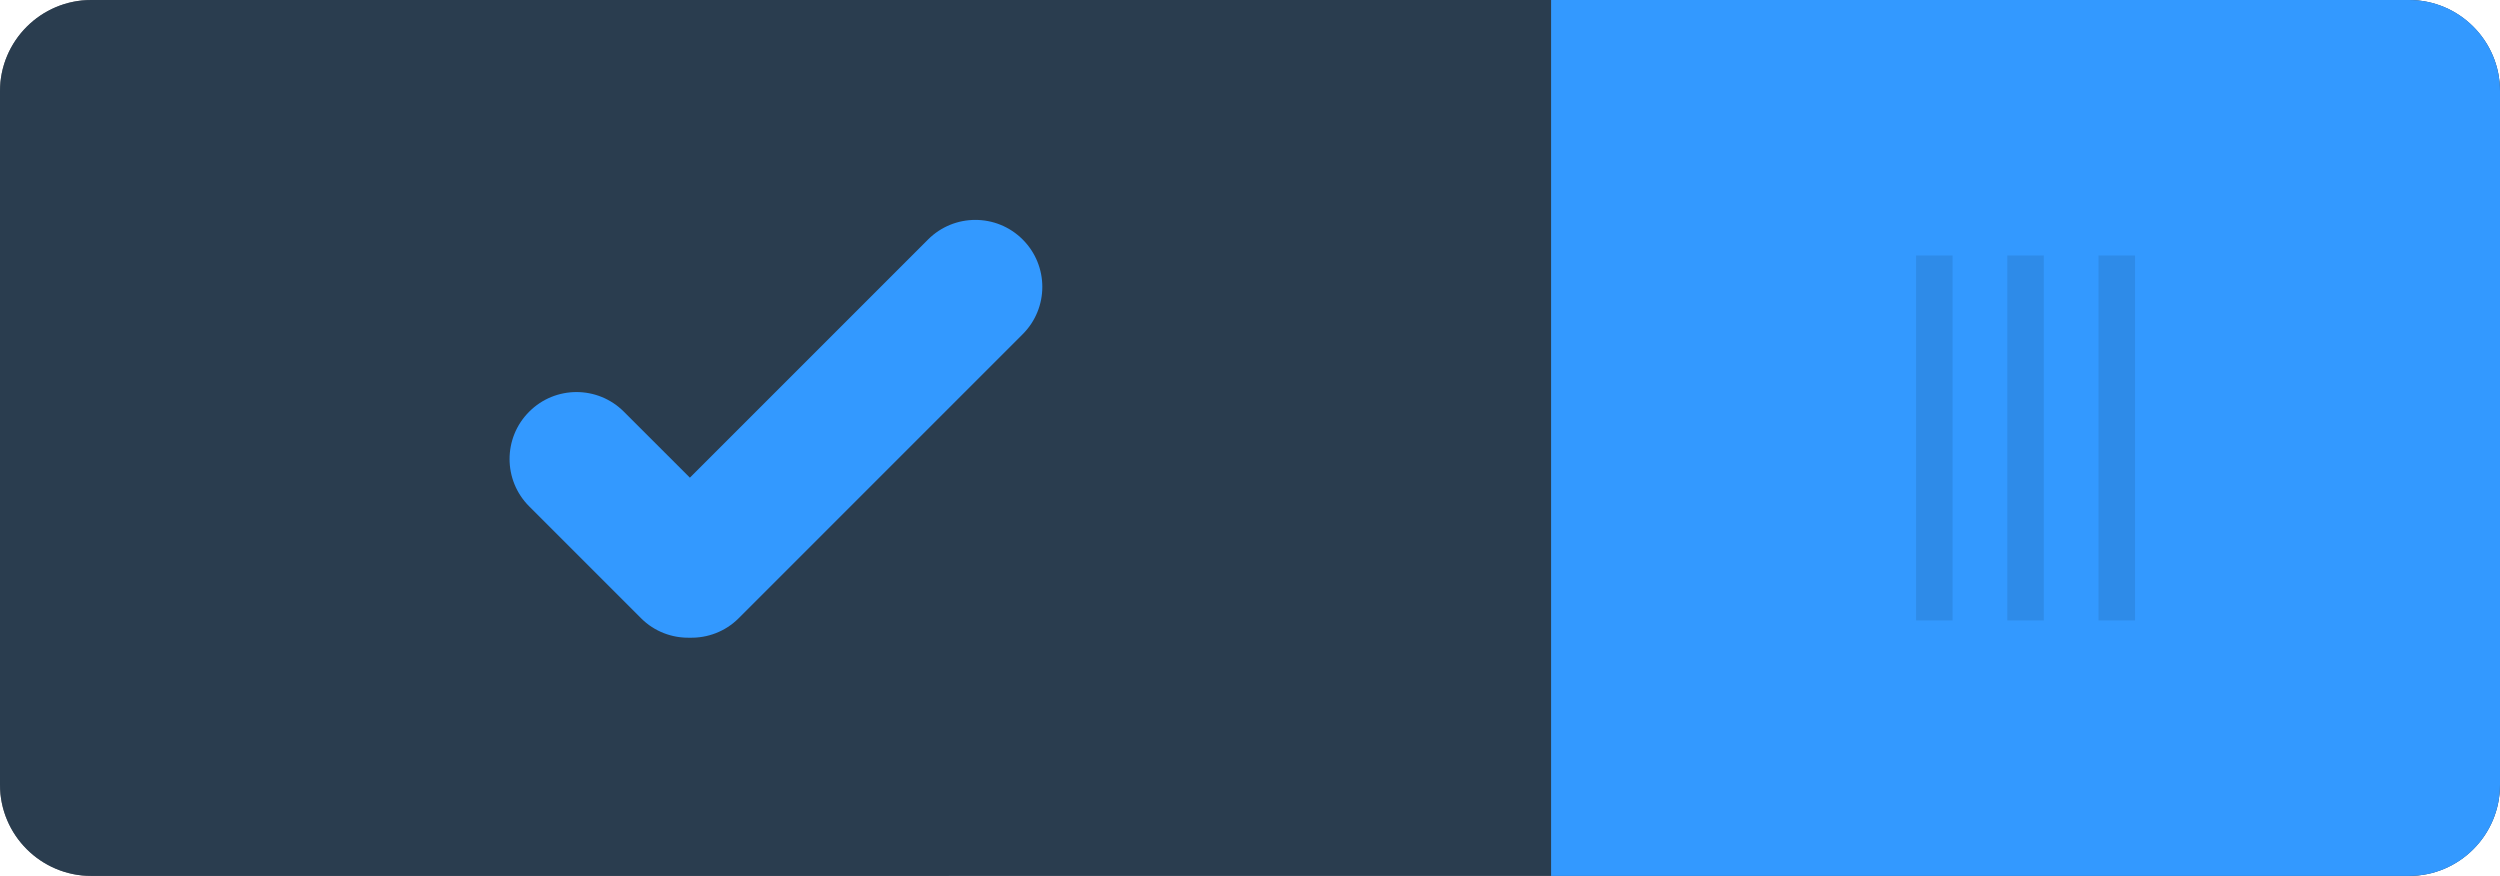 <svg contentScriptType="text/ecmascript" zoomAndPan="magnify" xmlns:xlink="http://www.w3.org/1999/xlink" contentStyleType="text/css" id="prefix_id_Layer_1" enable-background="new 0 0 200 200" version="1.1" width="137.0" xml:space="preserve" xmlns:sodipodi="http://sodipodi.sourceforge.net/DTD/sodipodi-0.dtd" xmlns:inkscape="http://www.inkscape.org/namespaces/inkscape" preserveAspectRatio="xMidYMid meet" xmlns:myscada="http://www.myscada.org" viewBox="0.0 0.0 137.0 48.0" inkscape:componentSize="0.0;0.0;1.0;1.0" inkscape:voditka="{&quot;voditkoHorValues&quot;:[],&quot;voditkoVerValues&quot;:[]}" height="48.0" xmlns="http://www.w3.org/2000/svg" inkscape:componentData="{&quot;attr&quot;:&quot;Comp&quot;,&quot;name&quot;:&quot;Component Name&quot;,&quot;desc&quot;:&quot;Component Description&quot;,&quot;author&quot;:&quot;mySCADA Team&quot;,&quot;uniqueID&quot;:&quot;257b3fbd1f&quot;,&quot;MasterID&quot;:&quot;780221612&quot;,&quot;list&quot;:[{&quot;variableName&quot;:&quot;tag&quot;,&quot;name&quot;:&quot;Tag&quot;,&quot;desc&quot;:&quot;Enter tag&quot;,&quot;value&quot;:&quot;H:10/0@connection&quot;,&quot;valueSub&quot;:&quot;T1-on&quot;,&quot;type&quot;:0,&quot;hide&quot;:false,&quot;translate&quot;:false,&quot;translations&quot;:{}},{&quot;variableName&quot;:&quot;color&quot;,&quot;name&quot;:&quot;Foreground color&quot;,&quot;desc&quot;:&quot;Set color&quot;,&quot;value&quot;:&quot;#3399FF&quot;,&quot;valueSub&quot;:&quot;&quot;,&quot;type&quot;:4,&quot;hide&quot;:false,&quot;translate&quot;:false,&quot;translations&quot;:{}},{&quot;variableName&quot;:&quot;color2&quot;,&quot;name&quot;:&quot;Background color&quot;,&quot;desc&quot;:&quot;Set color&quot;,&quot;value&quot;:&quot;#2A3D4F&quot;,&quot;valueSub&quot;:&quot;&quot;,&quot;type&quot;:4,&quot;hide&quot;:false,&quot;translate&quot;:false,&quot;translations&quot;:{}}]}" x="0px" y="0px">
<defs/>
<rect x="0" width="137.0" id="pozadiNoSeL" height="48.0" y="0" style="fill:#ffffff;stoke:#ffffff;"/>
<g inkscape:groupmode="layer" inkscape:layerlabel="Background" id="layer0">
<g>
<path style="fill:#D1D3D4;" d="M168,119c0,2.762-2.238,5-5,5H36c-2.761,0-5-2.238-5-5V81c0-2.761,2.239-5,5-5h127c2.762,0,5,2.239,5,5V119   z" transform="matrix(1 0 0 1 -31 -76)"/>
<path style="fill:#808285;" d="M31,119V81c0-2.76,2.262-5,5.021-5H83v48H36.021C33.262,124,31,121.76,31,119z" transform="matrix(1 0 0 1 -31 -76)"/>
<g>
<rect x="30" width="2" height="20" y="14" style="fill:#747577;"/>
<rect x="25" width="2" height="20" y="14" style="fill:#747577;"/>
<rect x="20" width="2" height="20" y="14" style="fill:#747577;"/>
</g>
<path style="fill:#FFFFFF;" d="M136.164,105.499l-5.5-5.5l5.5-5.499c1.367-1.367,1.324-3.626-0.098-5.047   c-1.42-1.42-3.68-1.464-5.046-0.097l-5.499,5.499l-5.5-5.499c-1.366-1.367-3.626-1.324-5.046,0.097   c-1.421,1.42-1.464,3.68-0.097,5.047l5.498,5.499l-5.498,5.5c-1.367,1.366-1.324,3.626,0.096,5.046   c1.421,1.422,3.681,1.465,5.047,0.098l5.5-5.5l5.499,5.5c1.366,1.367,3.626,1.324,5.047-0.098   C137.488,109.125,137.531,106.865,136.164,105.499z" transform="matrix(1 0 0 1 -31 -76)"/>
</g>
<g inkscape:lblTemplate="{&quot;attr&quot;:&quot;opac&quot;,&quot;tag&quot;:&quot;tag&quot;,&quot;alias&quot;:&quot;&quot;,&quot;plcName&quot;:&quot;&quot;,&quot;min&quot;:&quot;1&quot;,&quot;max&quot;:&quot;1&quot;}" id="prefix_id_g0001" style="visibility:visible;" inkscape:label="{&quot;attr&quot;:&quot;opac&quot;,&quot;tag&quot;:&quot;H:10/0@connection&quot;,&quot;alias&quot;:&quot;T1-on&quot;,&quot;plcName&quot;:&quot;&quot;,&quot;min&quot;:&quot;1&quot;,&quot;max&quot;:&quot;1&quot;},{&quot;attr&quot;:&quot;Component&quot;,&quot;parentID&quot;:&quot;prefix_id_Layer_1&quot;}">
<path inkscape:vypln="color2,100" id="prefix_id_path0002" d="M168,119c0,2.762-2.238,5-5,5H36c-2.761,0-5-2.238-5-5V81c0-2.761,2.239-5,5-5h127c2.762,0,5,2.239,5,5V119   z" style="fill:#2A3D4F;" transform="matrix(1 0 0 1 -31 -76)"/>
<path inkscape:vypln="color,100" id="prefix_id_path0001" d="M168,81v38c0,2.76-2.219,5-4.979,5H116V76h47.021C165.781,76,168,78.24,168,81z" style="fill:#3399FF;" transform="matrix(1 0 0 1 -31 -76)"/>
<path inkscape:vypln="color,100" d="M87.044,89.126c-1.432-1.434-3.756-1.434-5.188,0l-13.05,13.05l-3.618-3.616   c-1.434-1.434-3.756-1.434-5.188,0c-1.434,1.433-1.434,3.756,0,5.189l6.131,6.131c0.736,0.736,1.708,1.088,2.675,1.066   c0.964,0.021,1.936-0.33,2.673-1.066l15.565-15.566C88.478,92.882,88.478,90.559,87.044,89.126z" style="fill:#3399FF;" transform="matrix(1 0 0 1 -31 -76)"/>
<g id="prefix_id_g0002">
<rect x="105" y="14" width="2" style="fill:#000000;fill-opacity:0.09;" rx="0" id="prefix_id_rect0001" ry="0" height="20"/>
<rect x="110" y="14" width="2" style="fill:#000000;fill-opacity:0.09;" rx="0" id="prefix_id_rect0002" ry="0" height="20"/>
<rect x="115" y="14" width="2" style="fill:#000000;fill-opacity:0.09;" rx="0" id="prefix_id_rect0003" ry="0" height="20"/>
</g>
</g>
</g>
<g inkscape:groupmode="layer" myscada:layerActiveArea="YES" id="layer1" inkscape:layerlabel="ActiveArea"/>
</svg>
